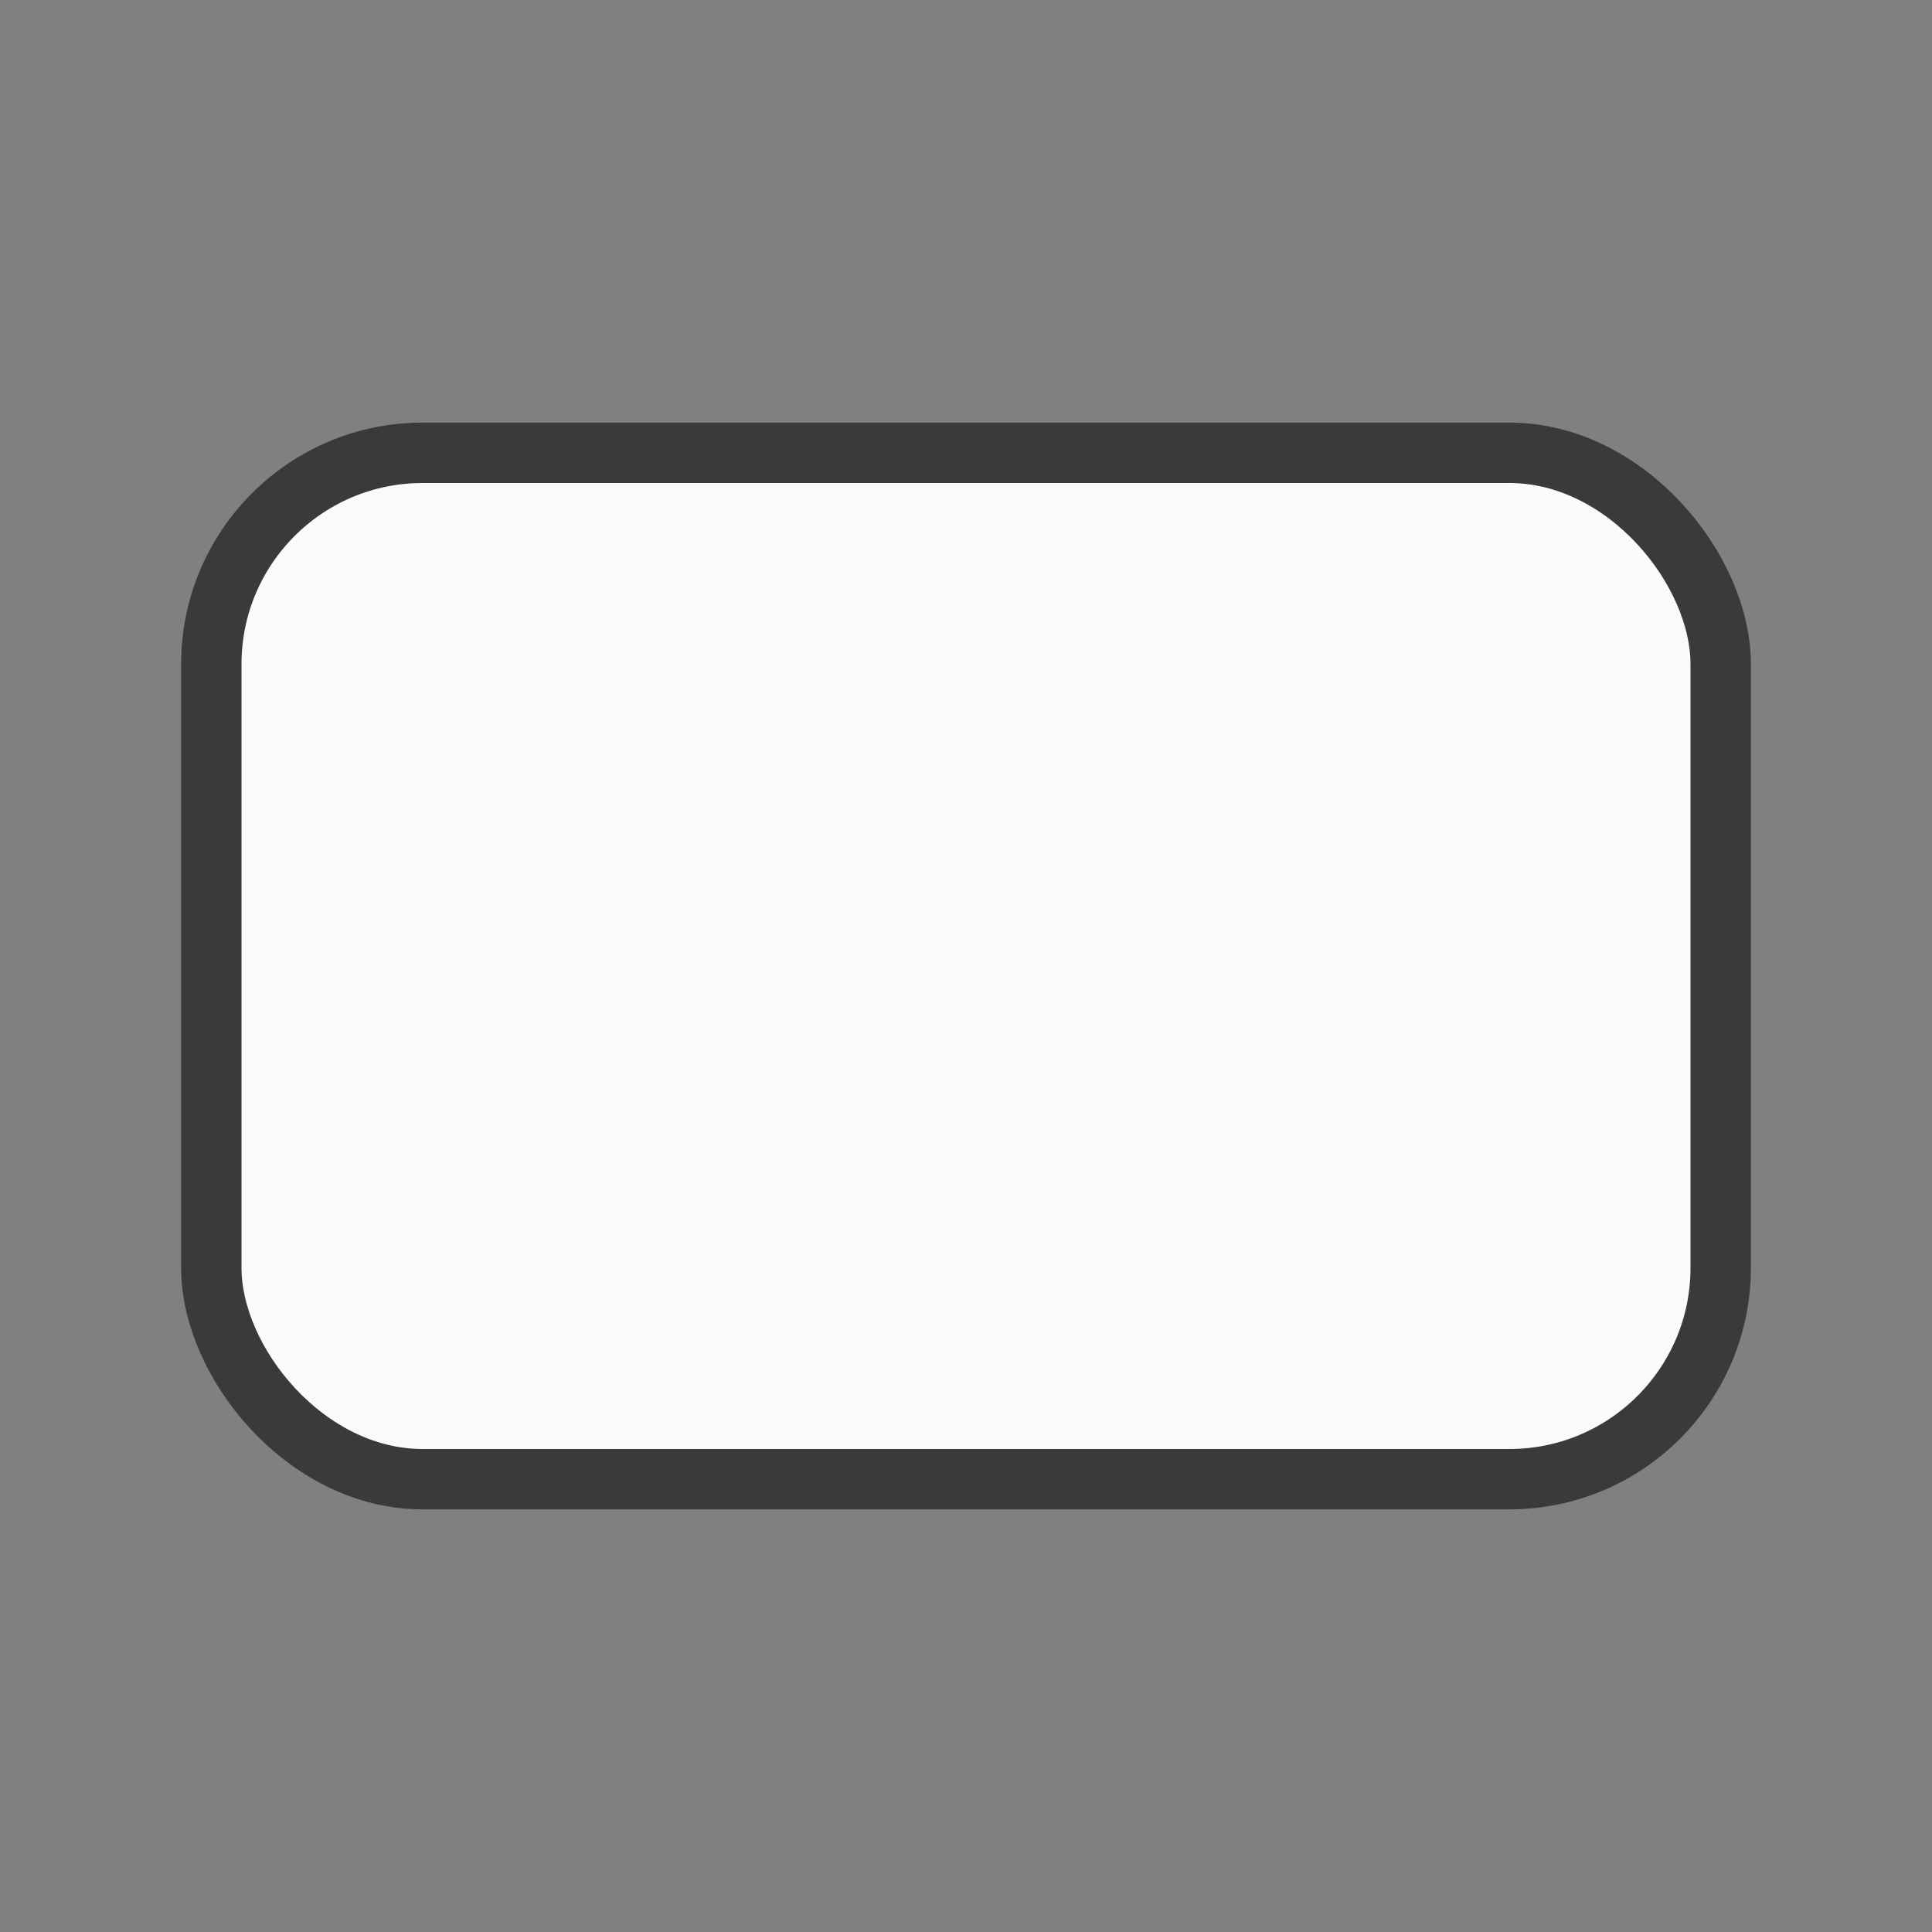 <svg viewBox="0 0 32 32" xmlns="http://www.w3.org/2000/svg"><rect x="0" y="0" width="32" height="32" fill="#808080" stroke="none"/><rect fill="#fafafa" height="17" ry="3.5" stroke="#3a3a38" stroke-linecap="round" stroke-linejoin="round" stroke-width="1" width="25" x="3.5" y="7.5"/></svg>